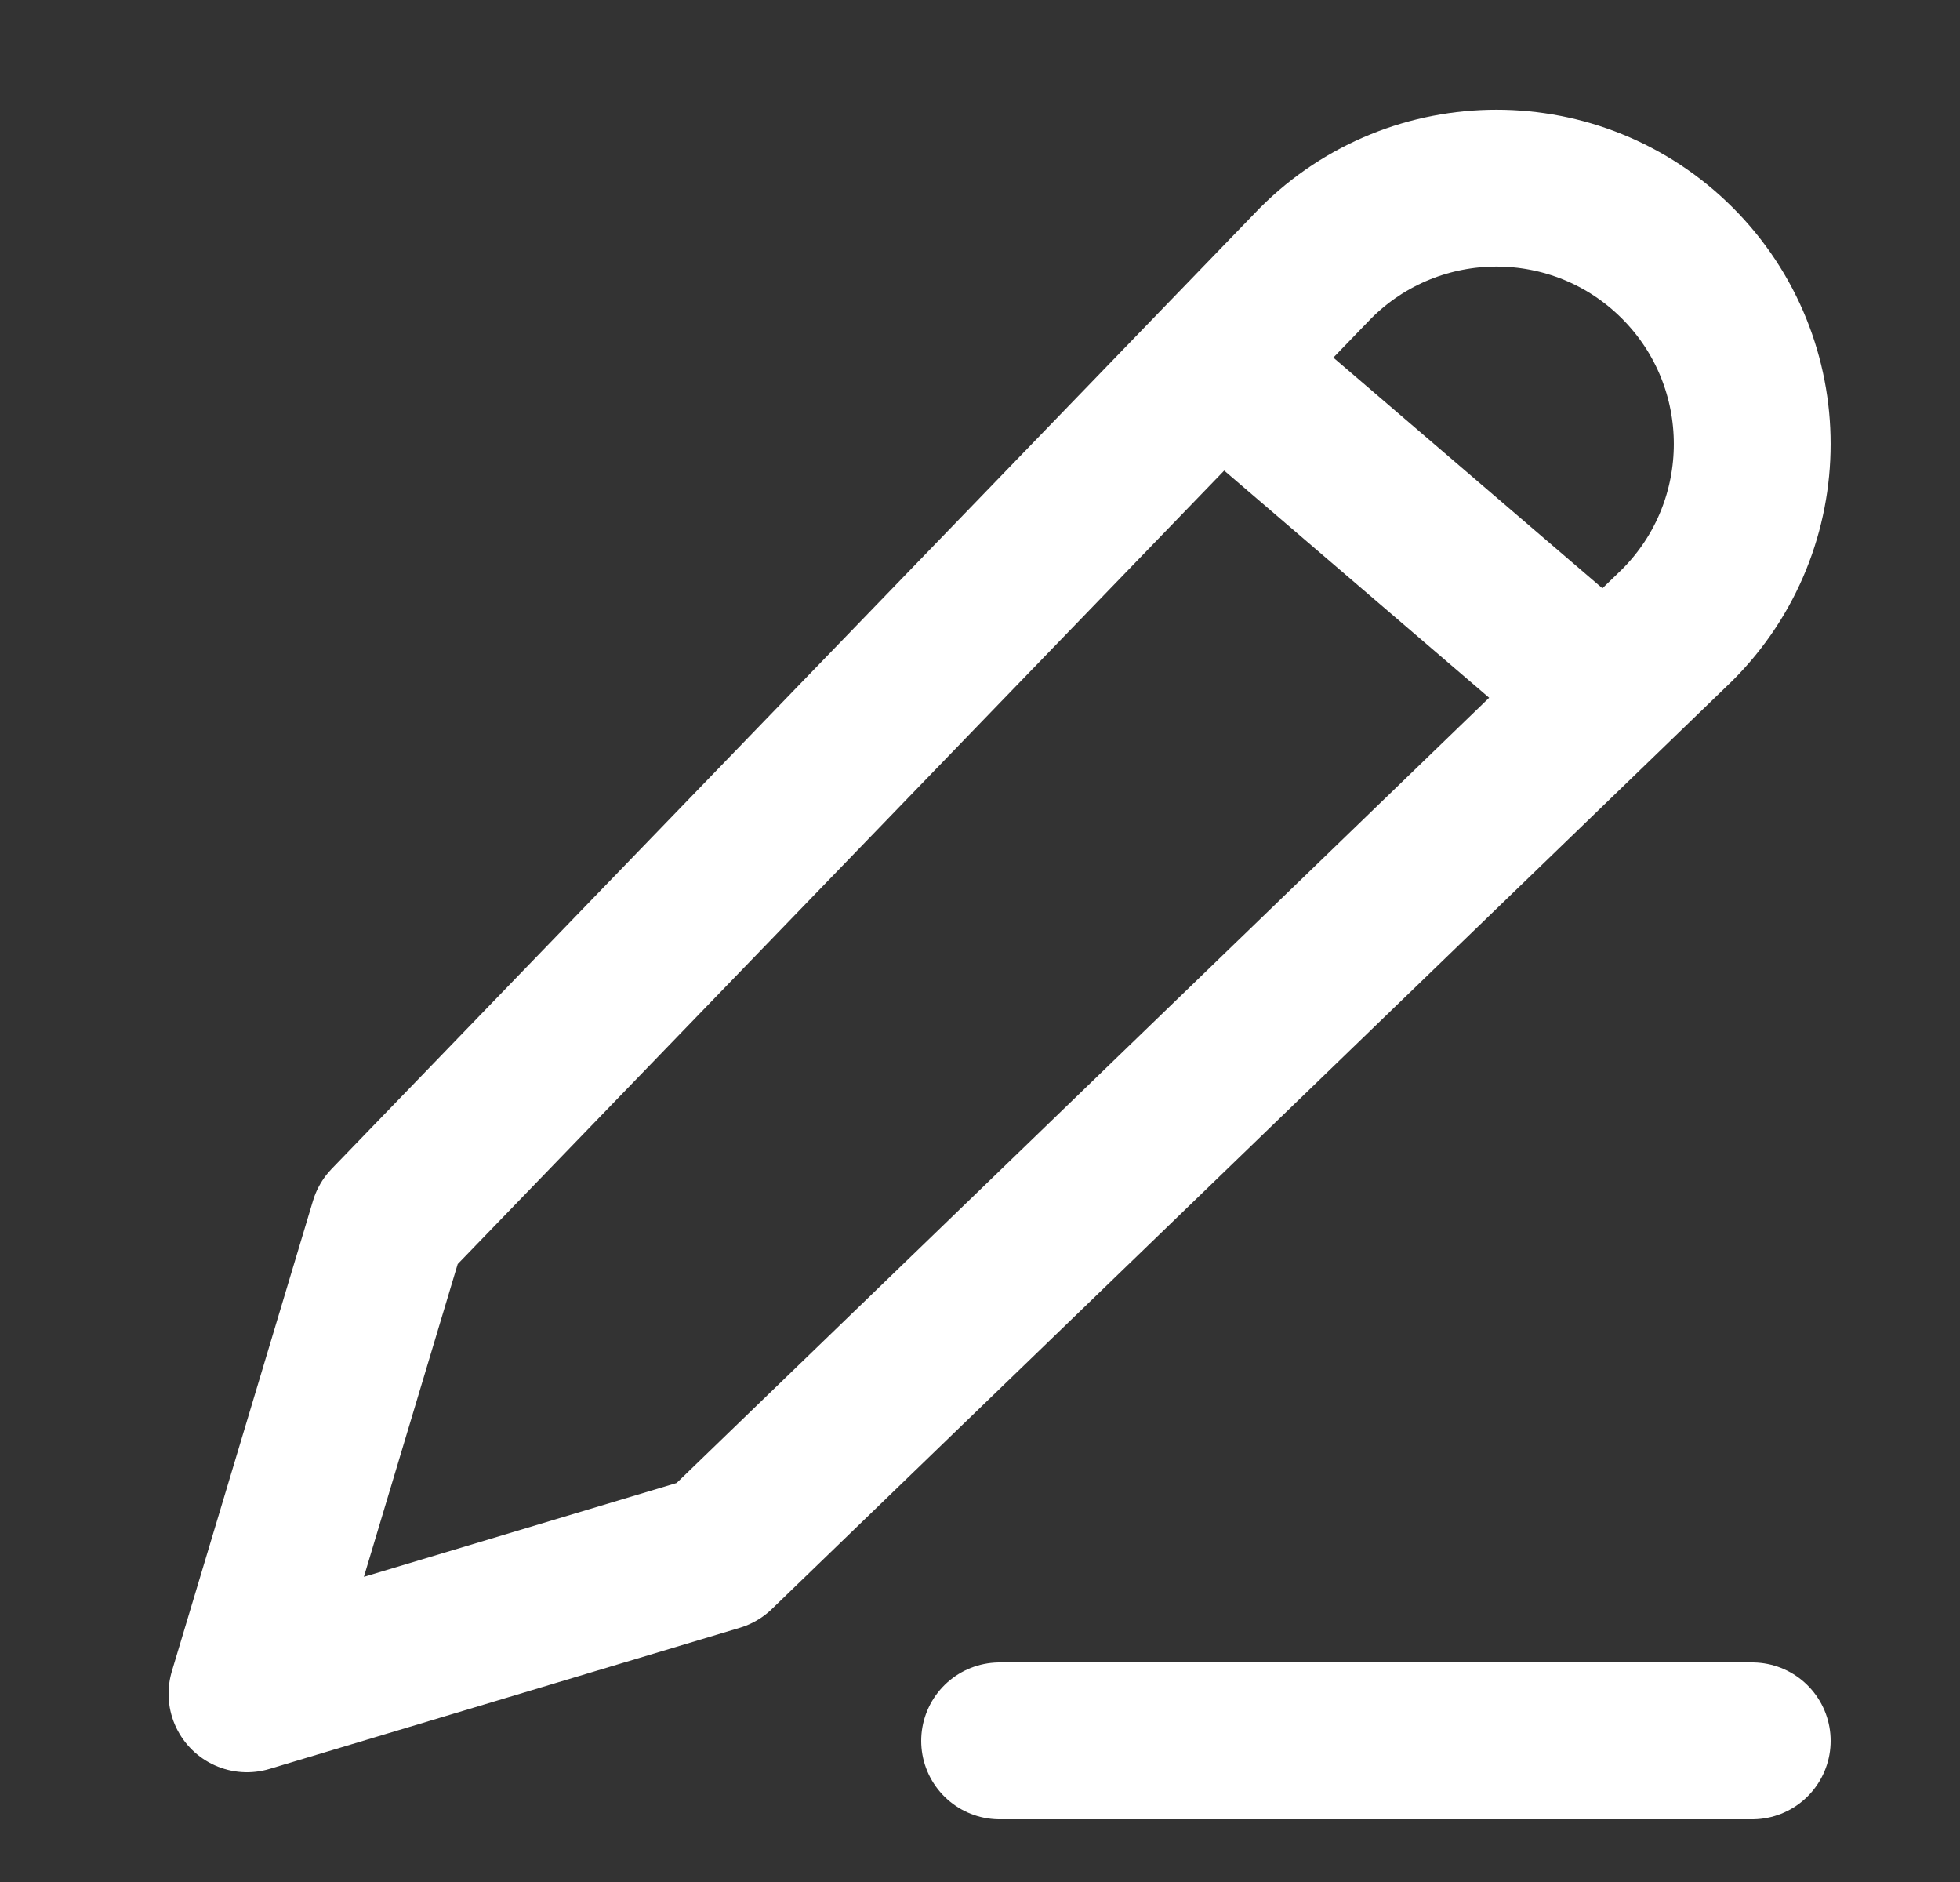 <svg width="25" height="24" viewBox="0 0 25 24" fill="none" xmlns="http://www.w3.org/2000/svg">
<rect x="0" y="0" width="25" height="24" fill="#333333" stroke="none"/>
<path d="M12.75 22.2H22.35M15.75 4.8L19.95 8.4M4.95 15.6L16.781 3.355C18.055 2.081 20.121 2.081 21.395 3.355C22.668 4.629 22.668 6.695 21.395 7.969L9.15 19.8L3.15 21.6L4.95 15.6Z" stroke="white" stroke-width="2" stroke-linecap="round" stroke-linejoin="round"/>
</svg>
